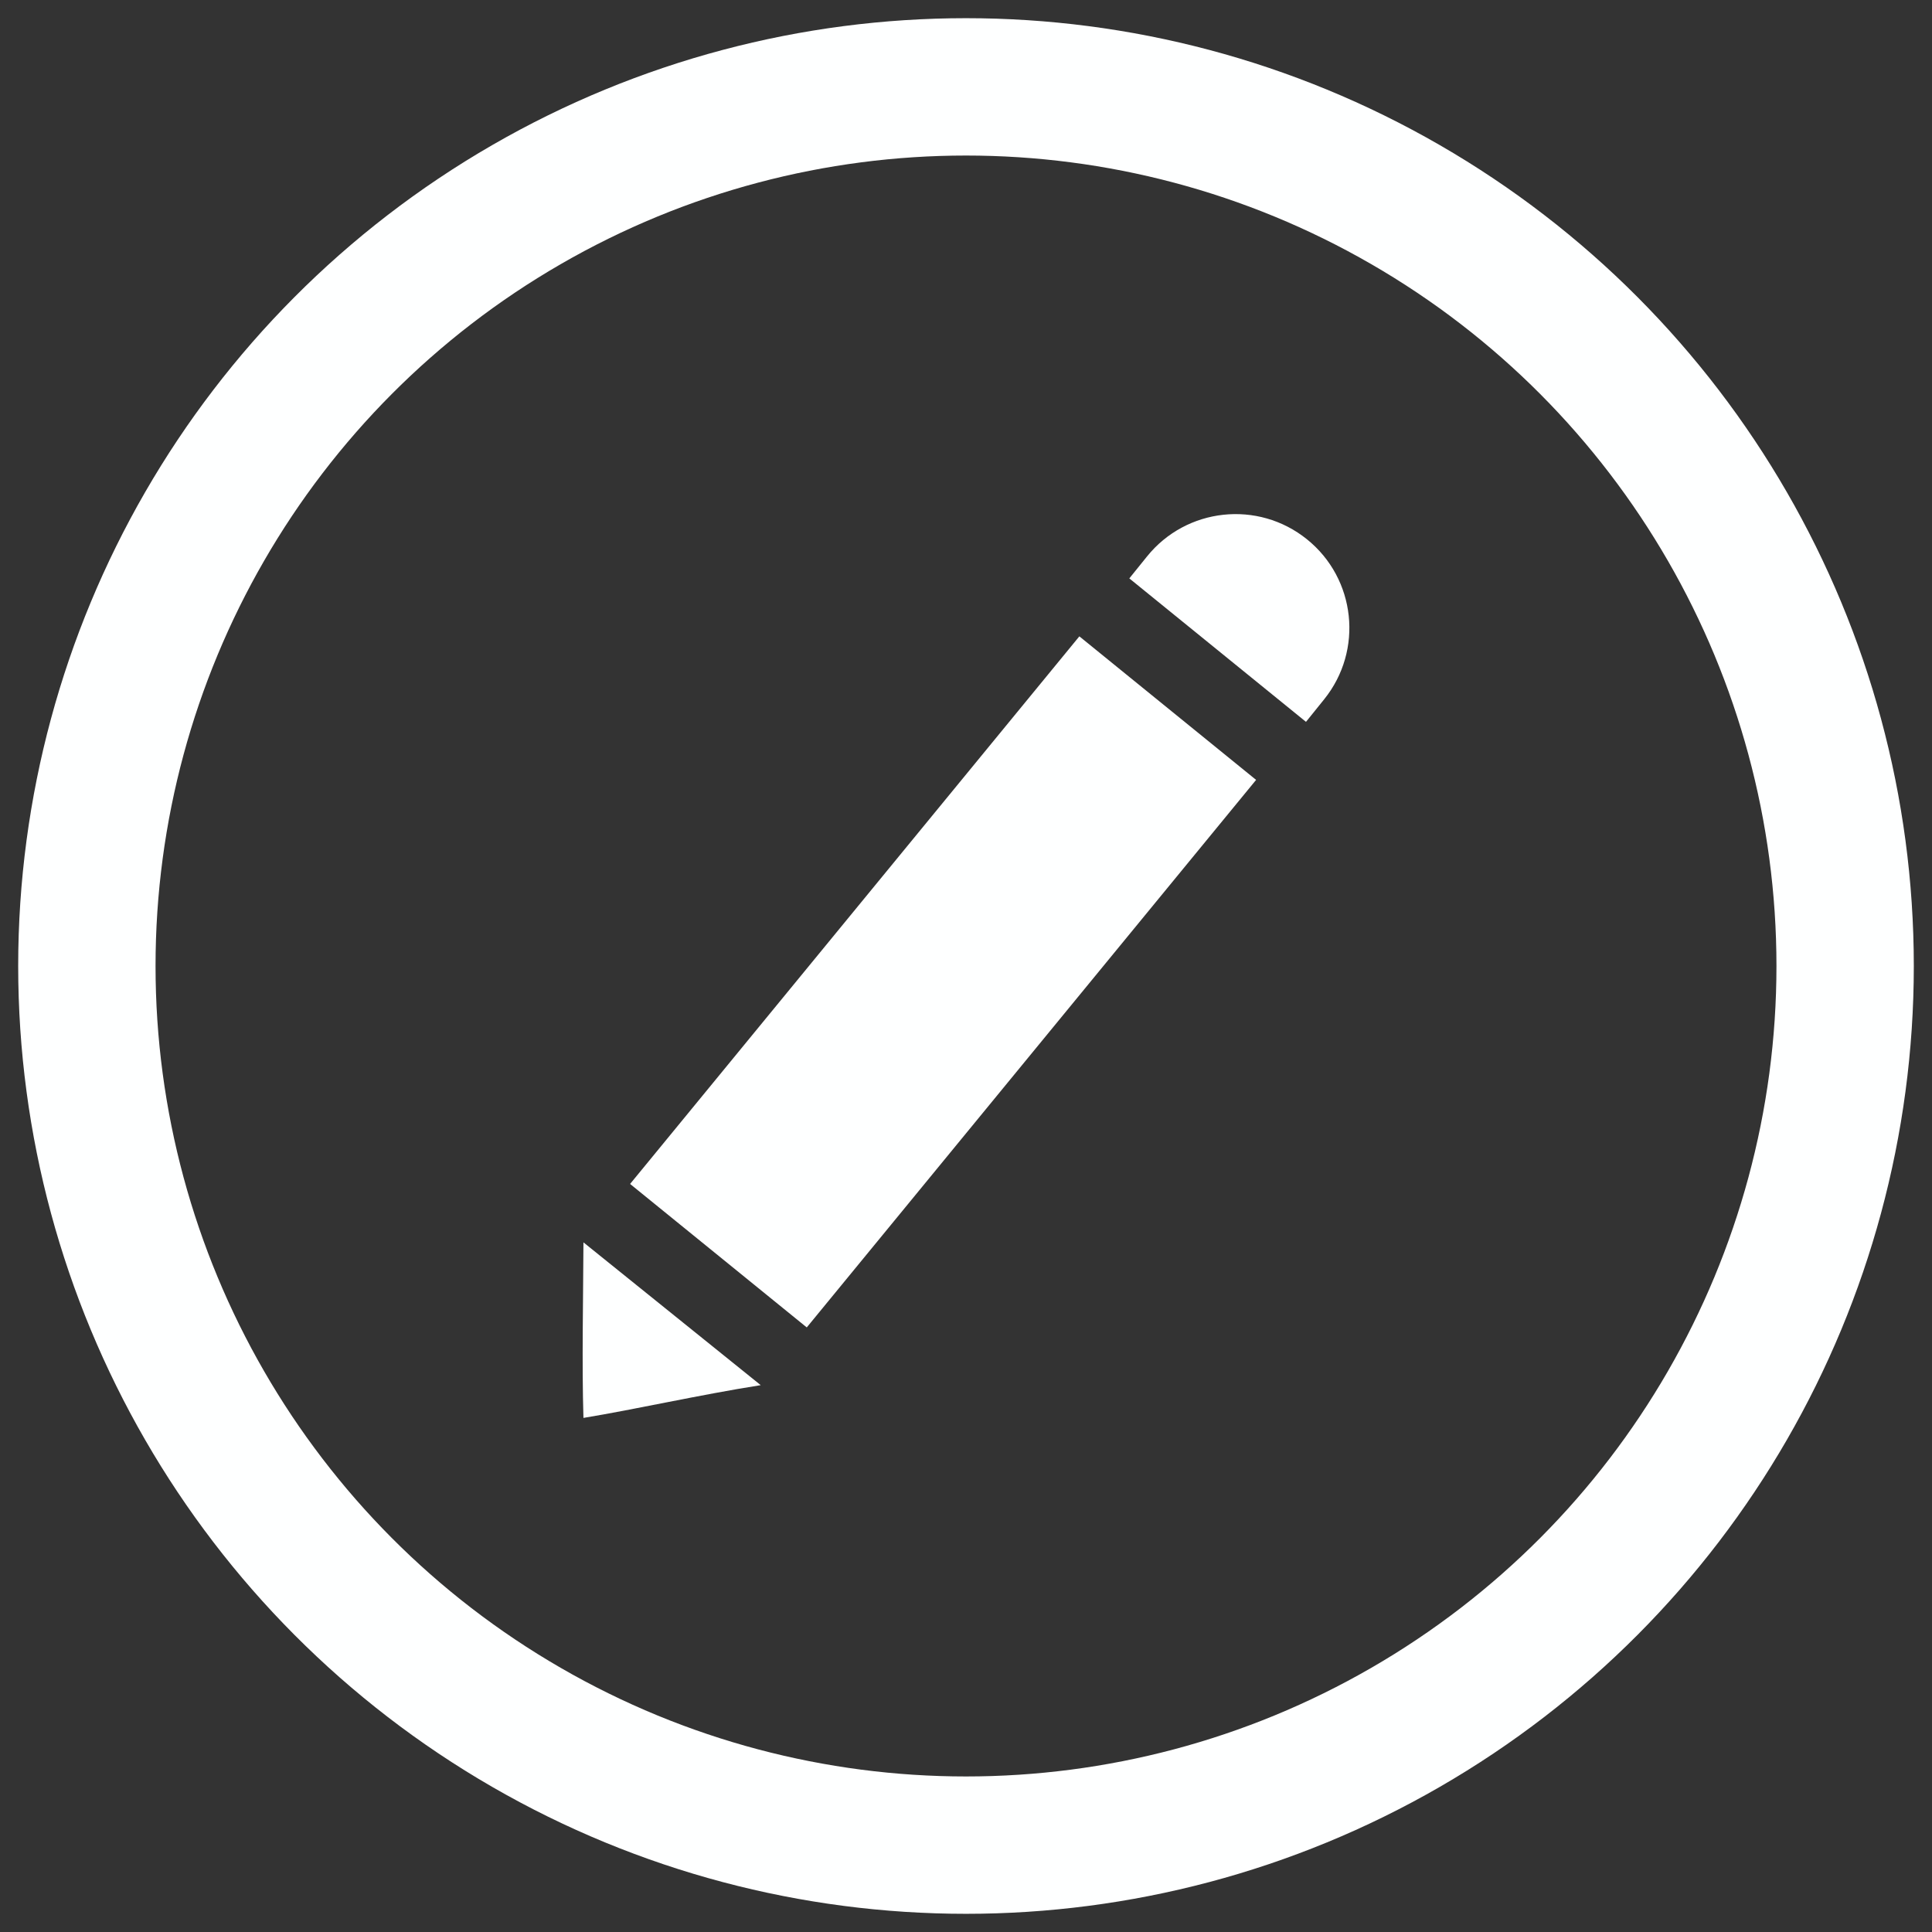 <?xml version="1.0" encoding="UTF-8"?><svg id="Layer_1" xmlns="http://www.w3.org/2000/svg" viewBox="0 0 256 256"><rect x="0" y="0" width="256" height="256" fill="#333333" stroke="none"/><defs><style>.cls-1{fill:#feffff;}.cls-2{fill:none;stroke:#feffff;stroke-miterlimit:10;stroke-width:18.2px;}</style></defs><circle class="cls-2" cx="128" cy="128" r="116.49"/><g><polygon class="cls-1" points="143.02 84.32 83.49 156.88 106.9 175.89 166.44 103.34 143.02 84.32"/><path class="cls-1" d="M173.18,71.46c-6.49-5.23-15.98-4.2-21.2,2.28l-2.34,2.9,23.41,19.01,2.41-2.99c5.23-6.49,4.2-15.98-2.28-21.2Z"/><path class="cls-1" d="M77.31,164.61c-.03,7.15-.22,16.22,0,23.27,6.93-1.14,15.33-3.05,23.49-4.34l-23.49-18.92Z"/></g></svg>